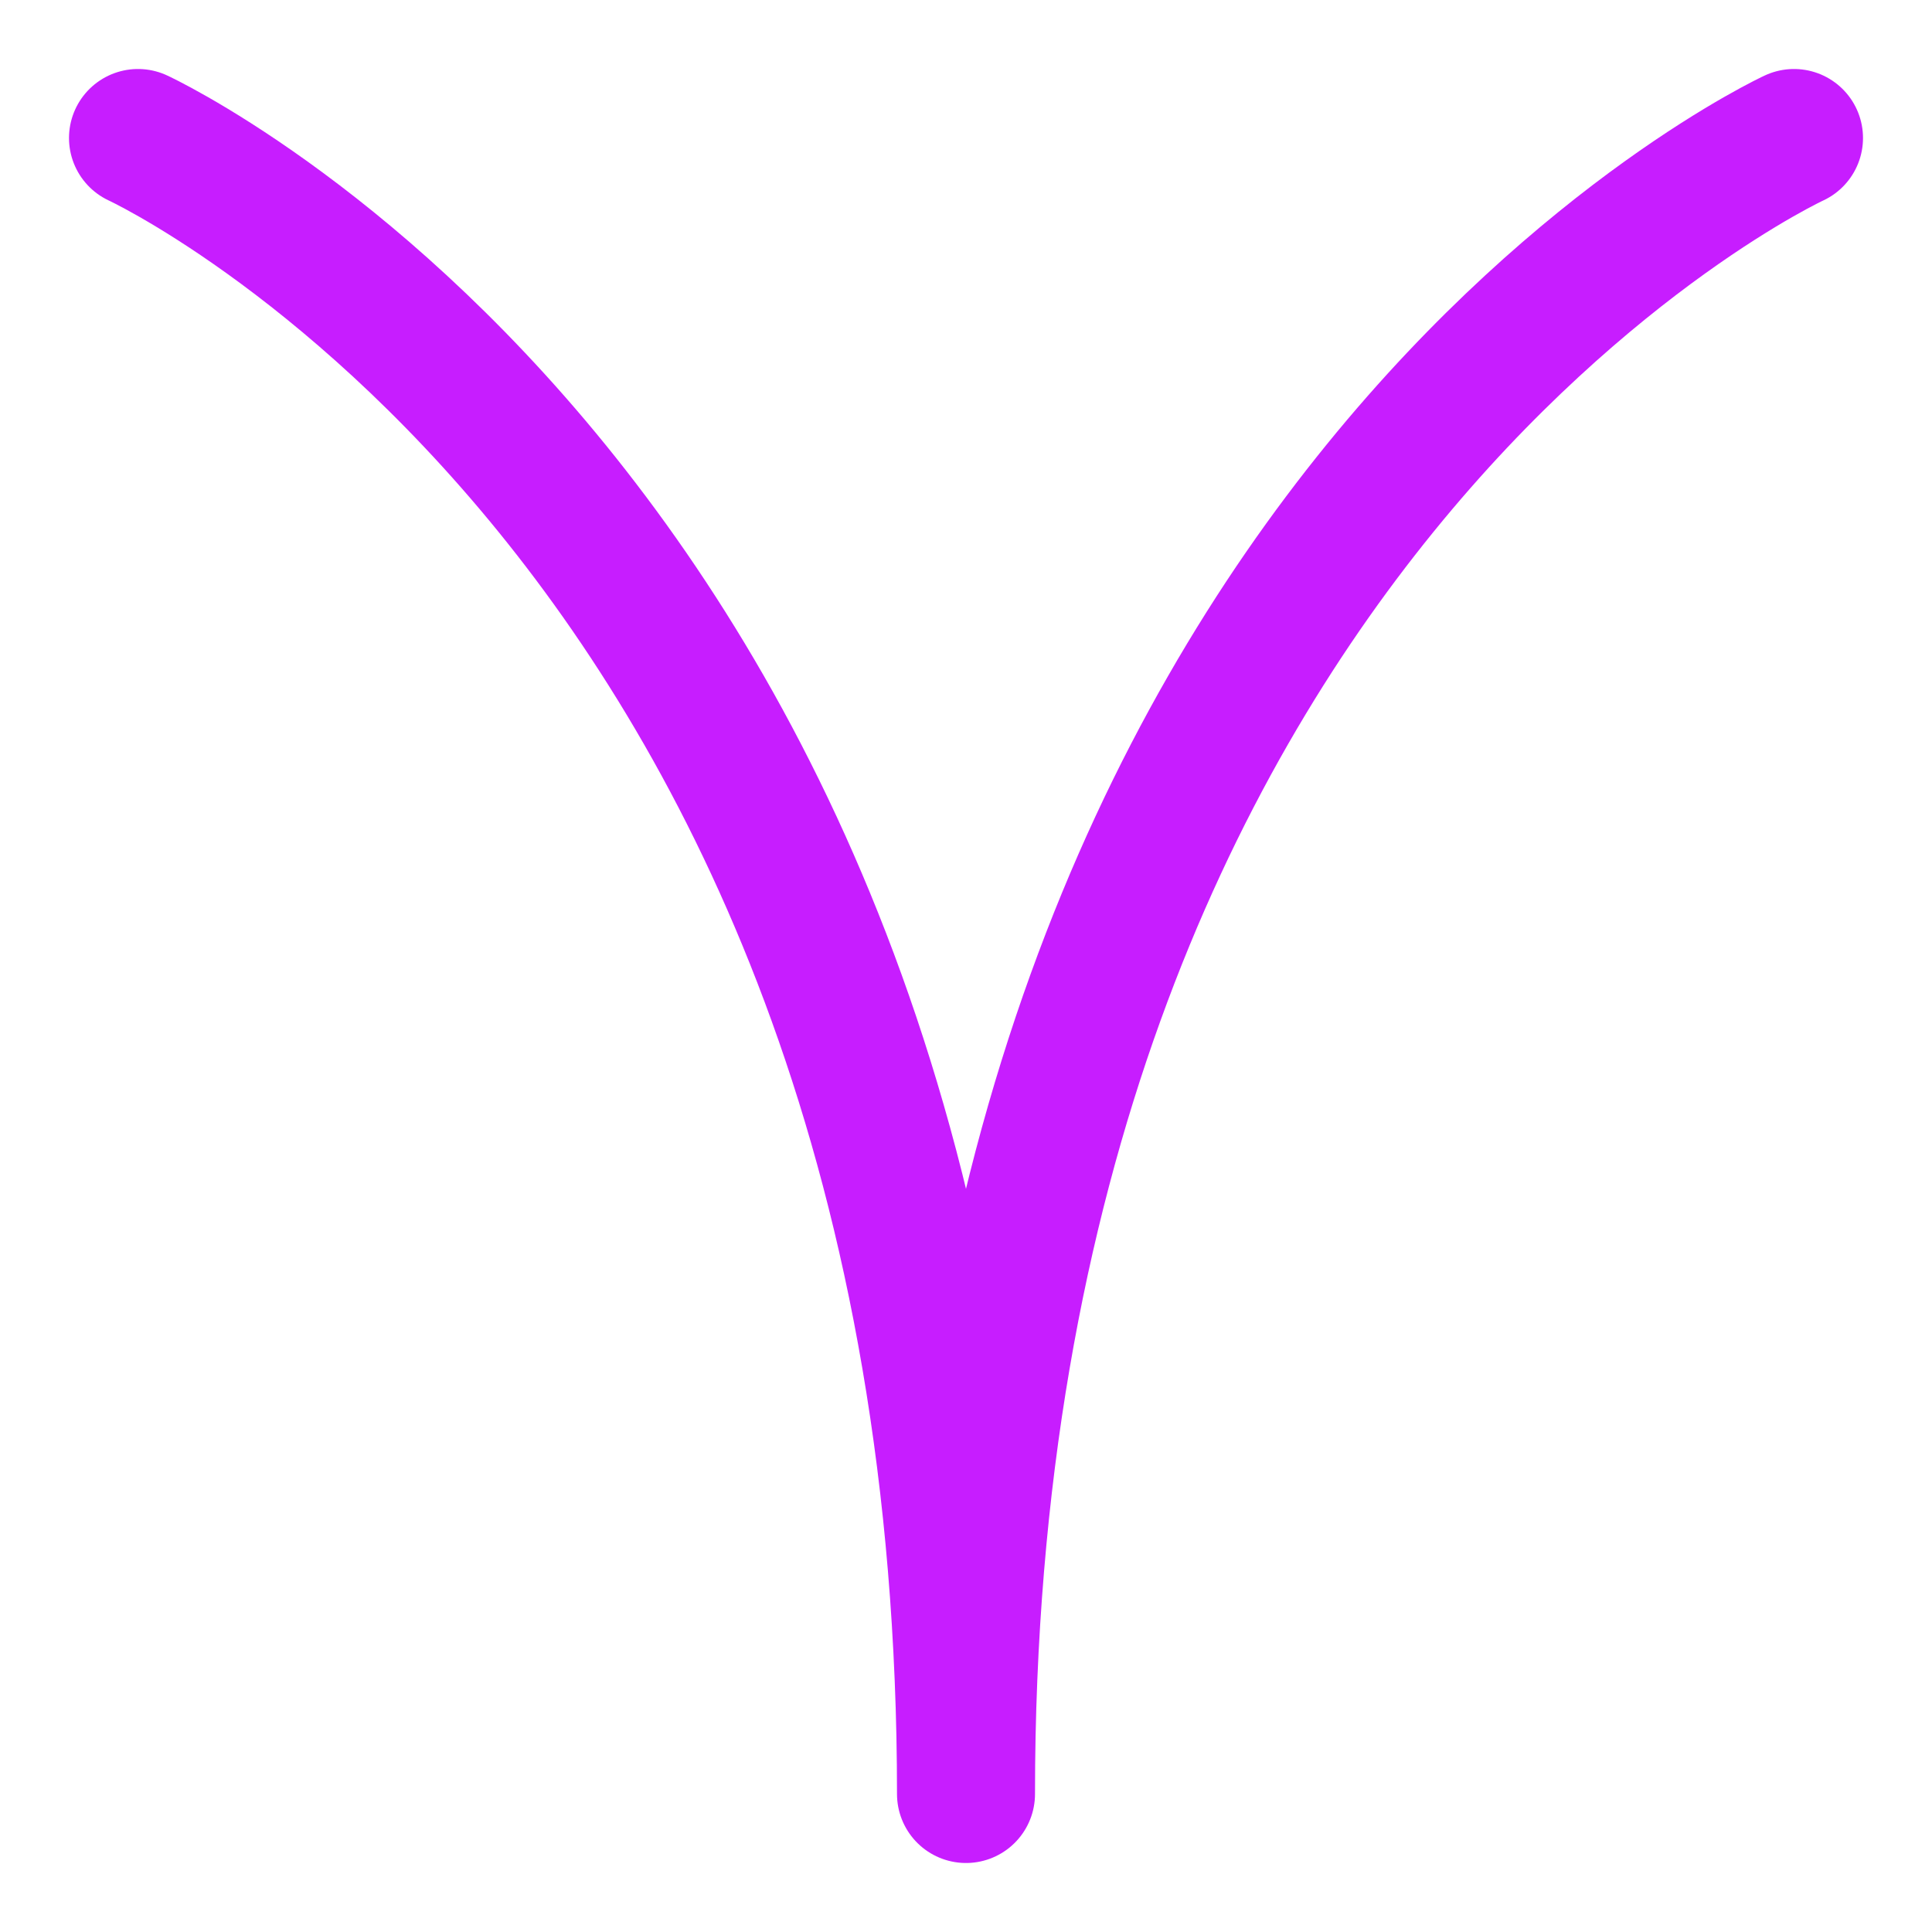 <svg xmlns="http://www.w3.org/2000/svg" fill="none" viewBox="0 0 14 14" id="Zodiac-7--Streamline-Core-Neon">
  <desc>
    Zodiac 7 Streamline Icon: https://streamlinehq.com
  </desc>
  <g id="zodiac-7--sign-astrology-stars-space-ares">
    <path id="Vector" stroke="#c71dff" stroke-linecap="round" stroke-linejoin="round" d="M1 1s6 2.769 6 12c0 -9.231 6 -12 6 -12" stroke-width="1"></path>
  </g>
</svg>